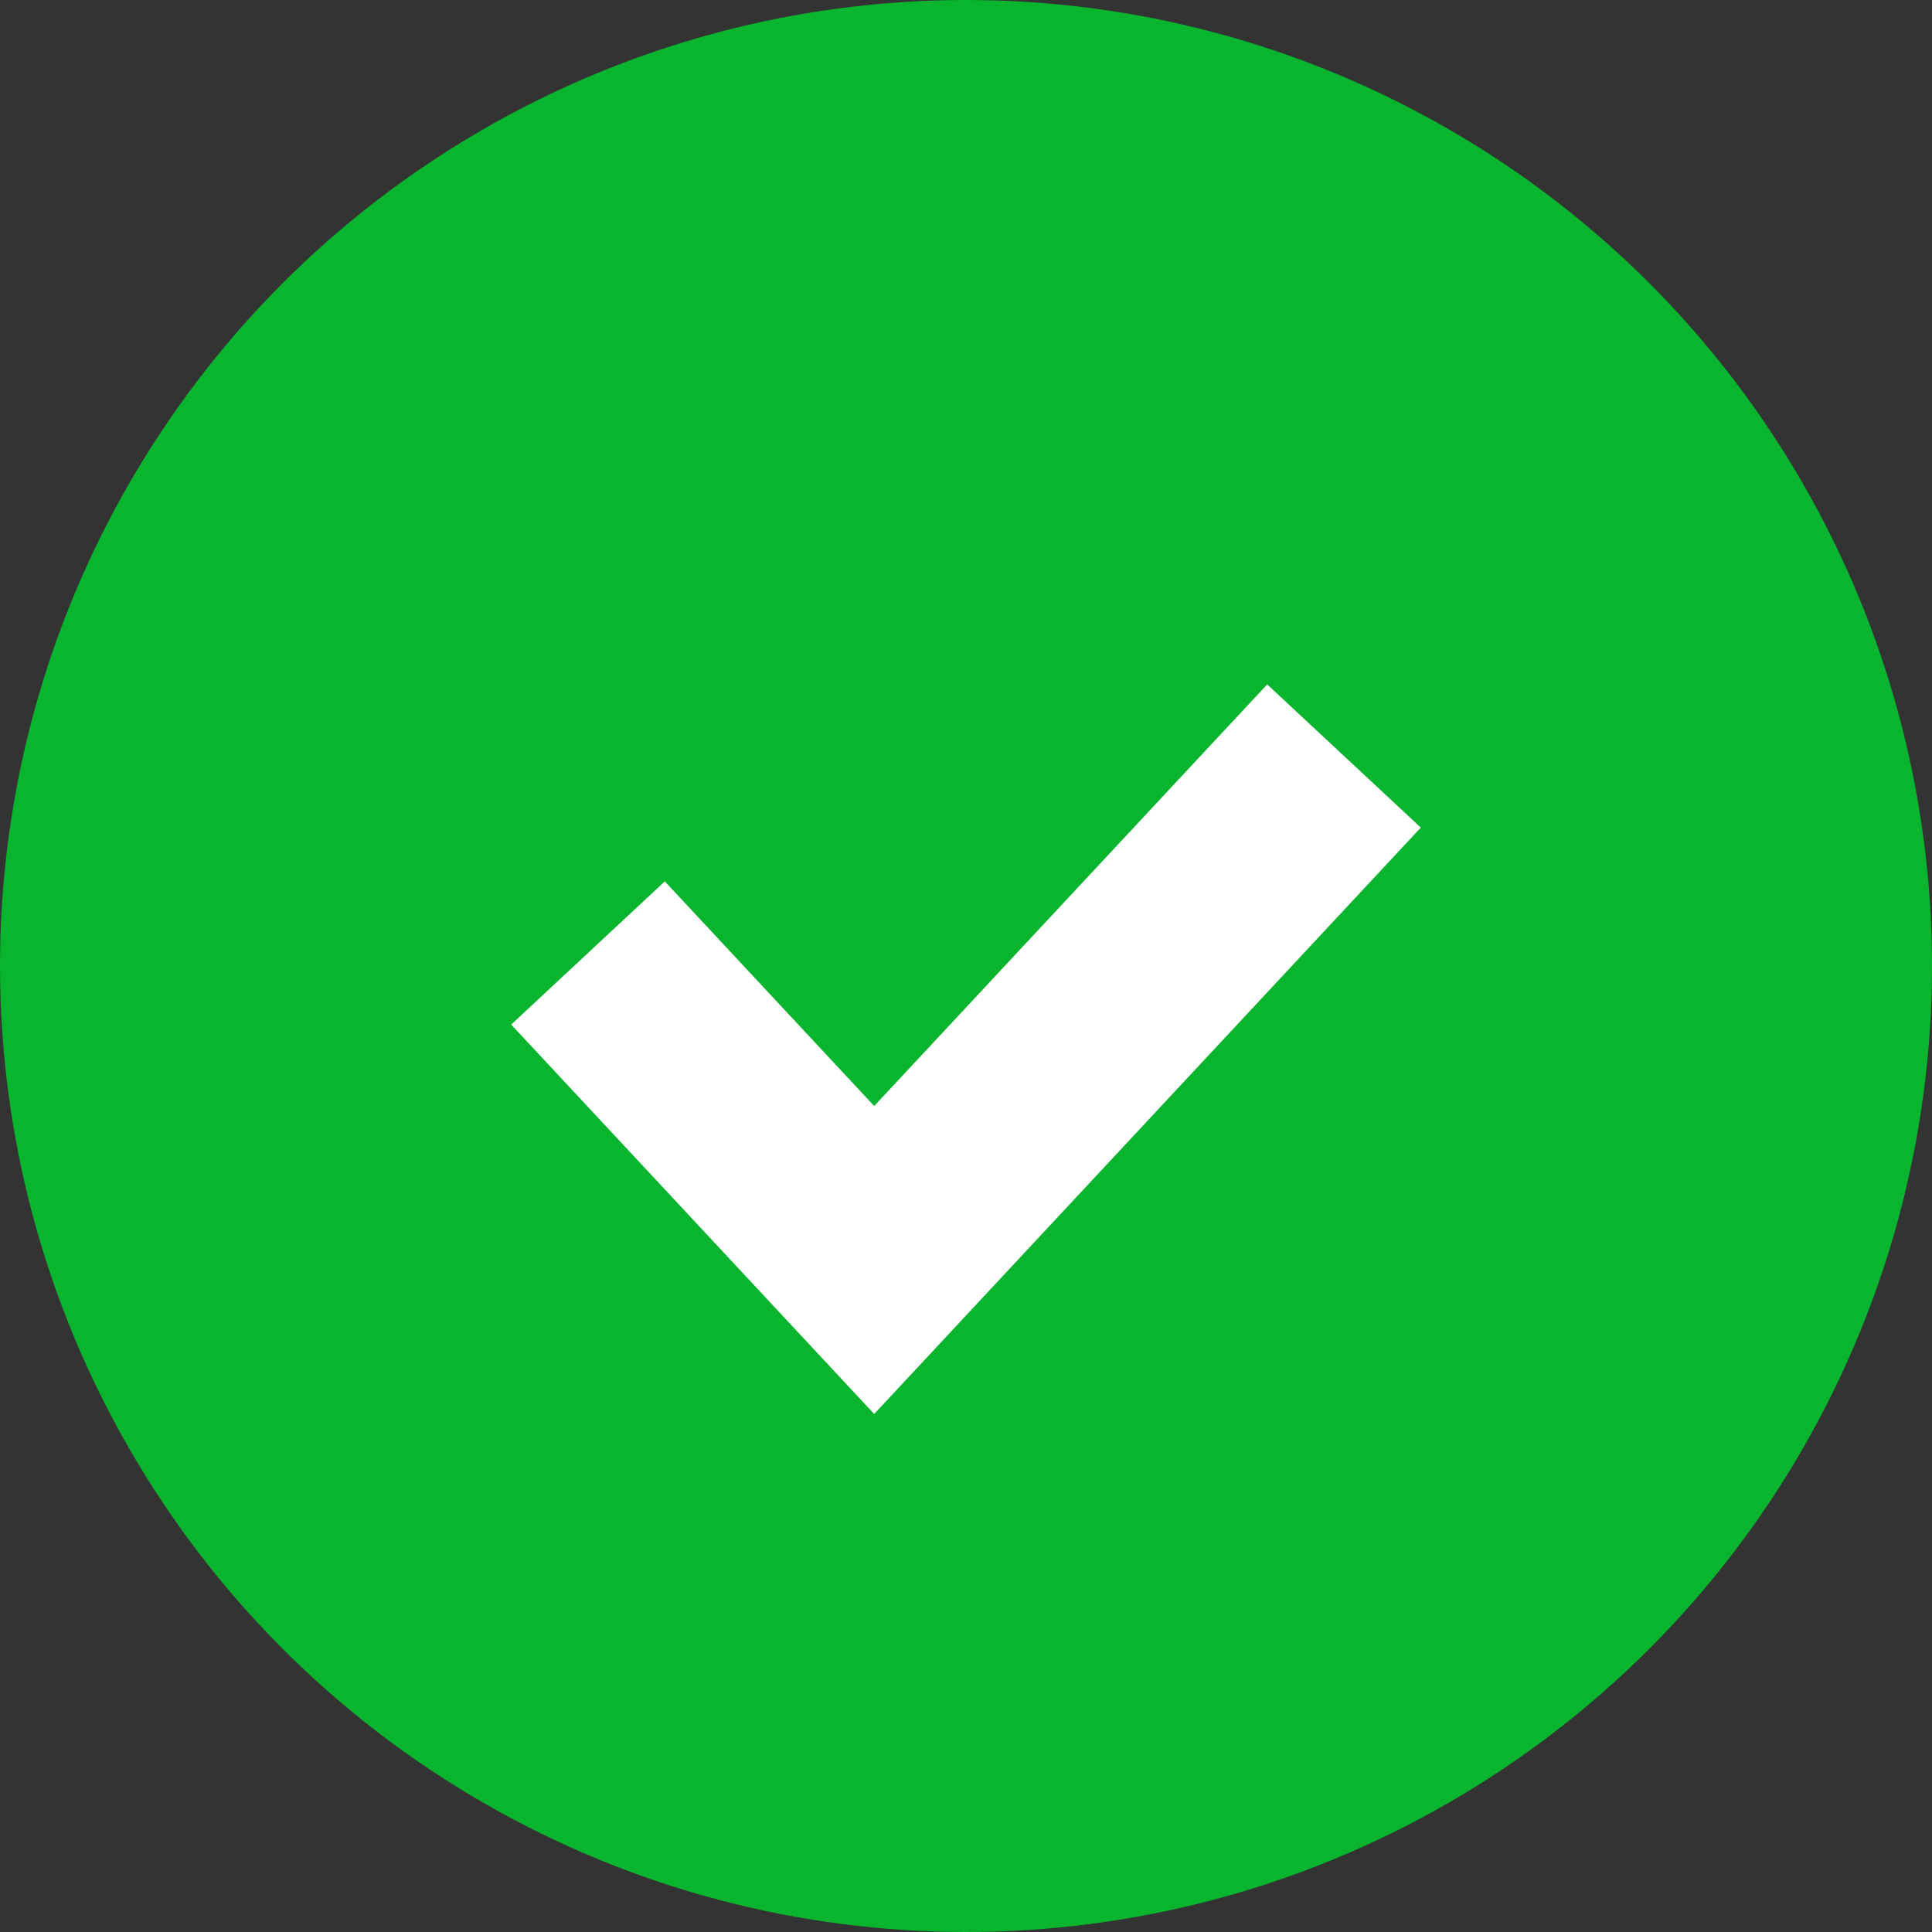 <svg width="23" height="23" viewBox="0 0 23 23" fill="none" xmlns="http://www.w3.org/2000/svg">
<rect x="0" y="0" width="23" height="23" fill="#333333" stroke="none"/>
<circle cx="11.5" cy="11.5" r="11.5" fill="#09B42F"/>
<path d="M7 11.345L10.407 15L16 9" stroke="white" stroke-width="2.5"/>
</svg>
